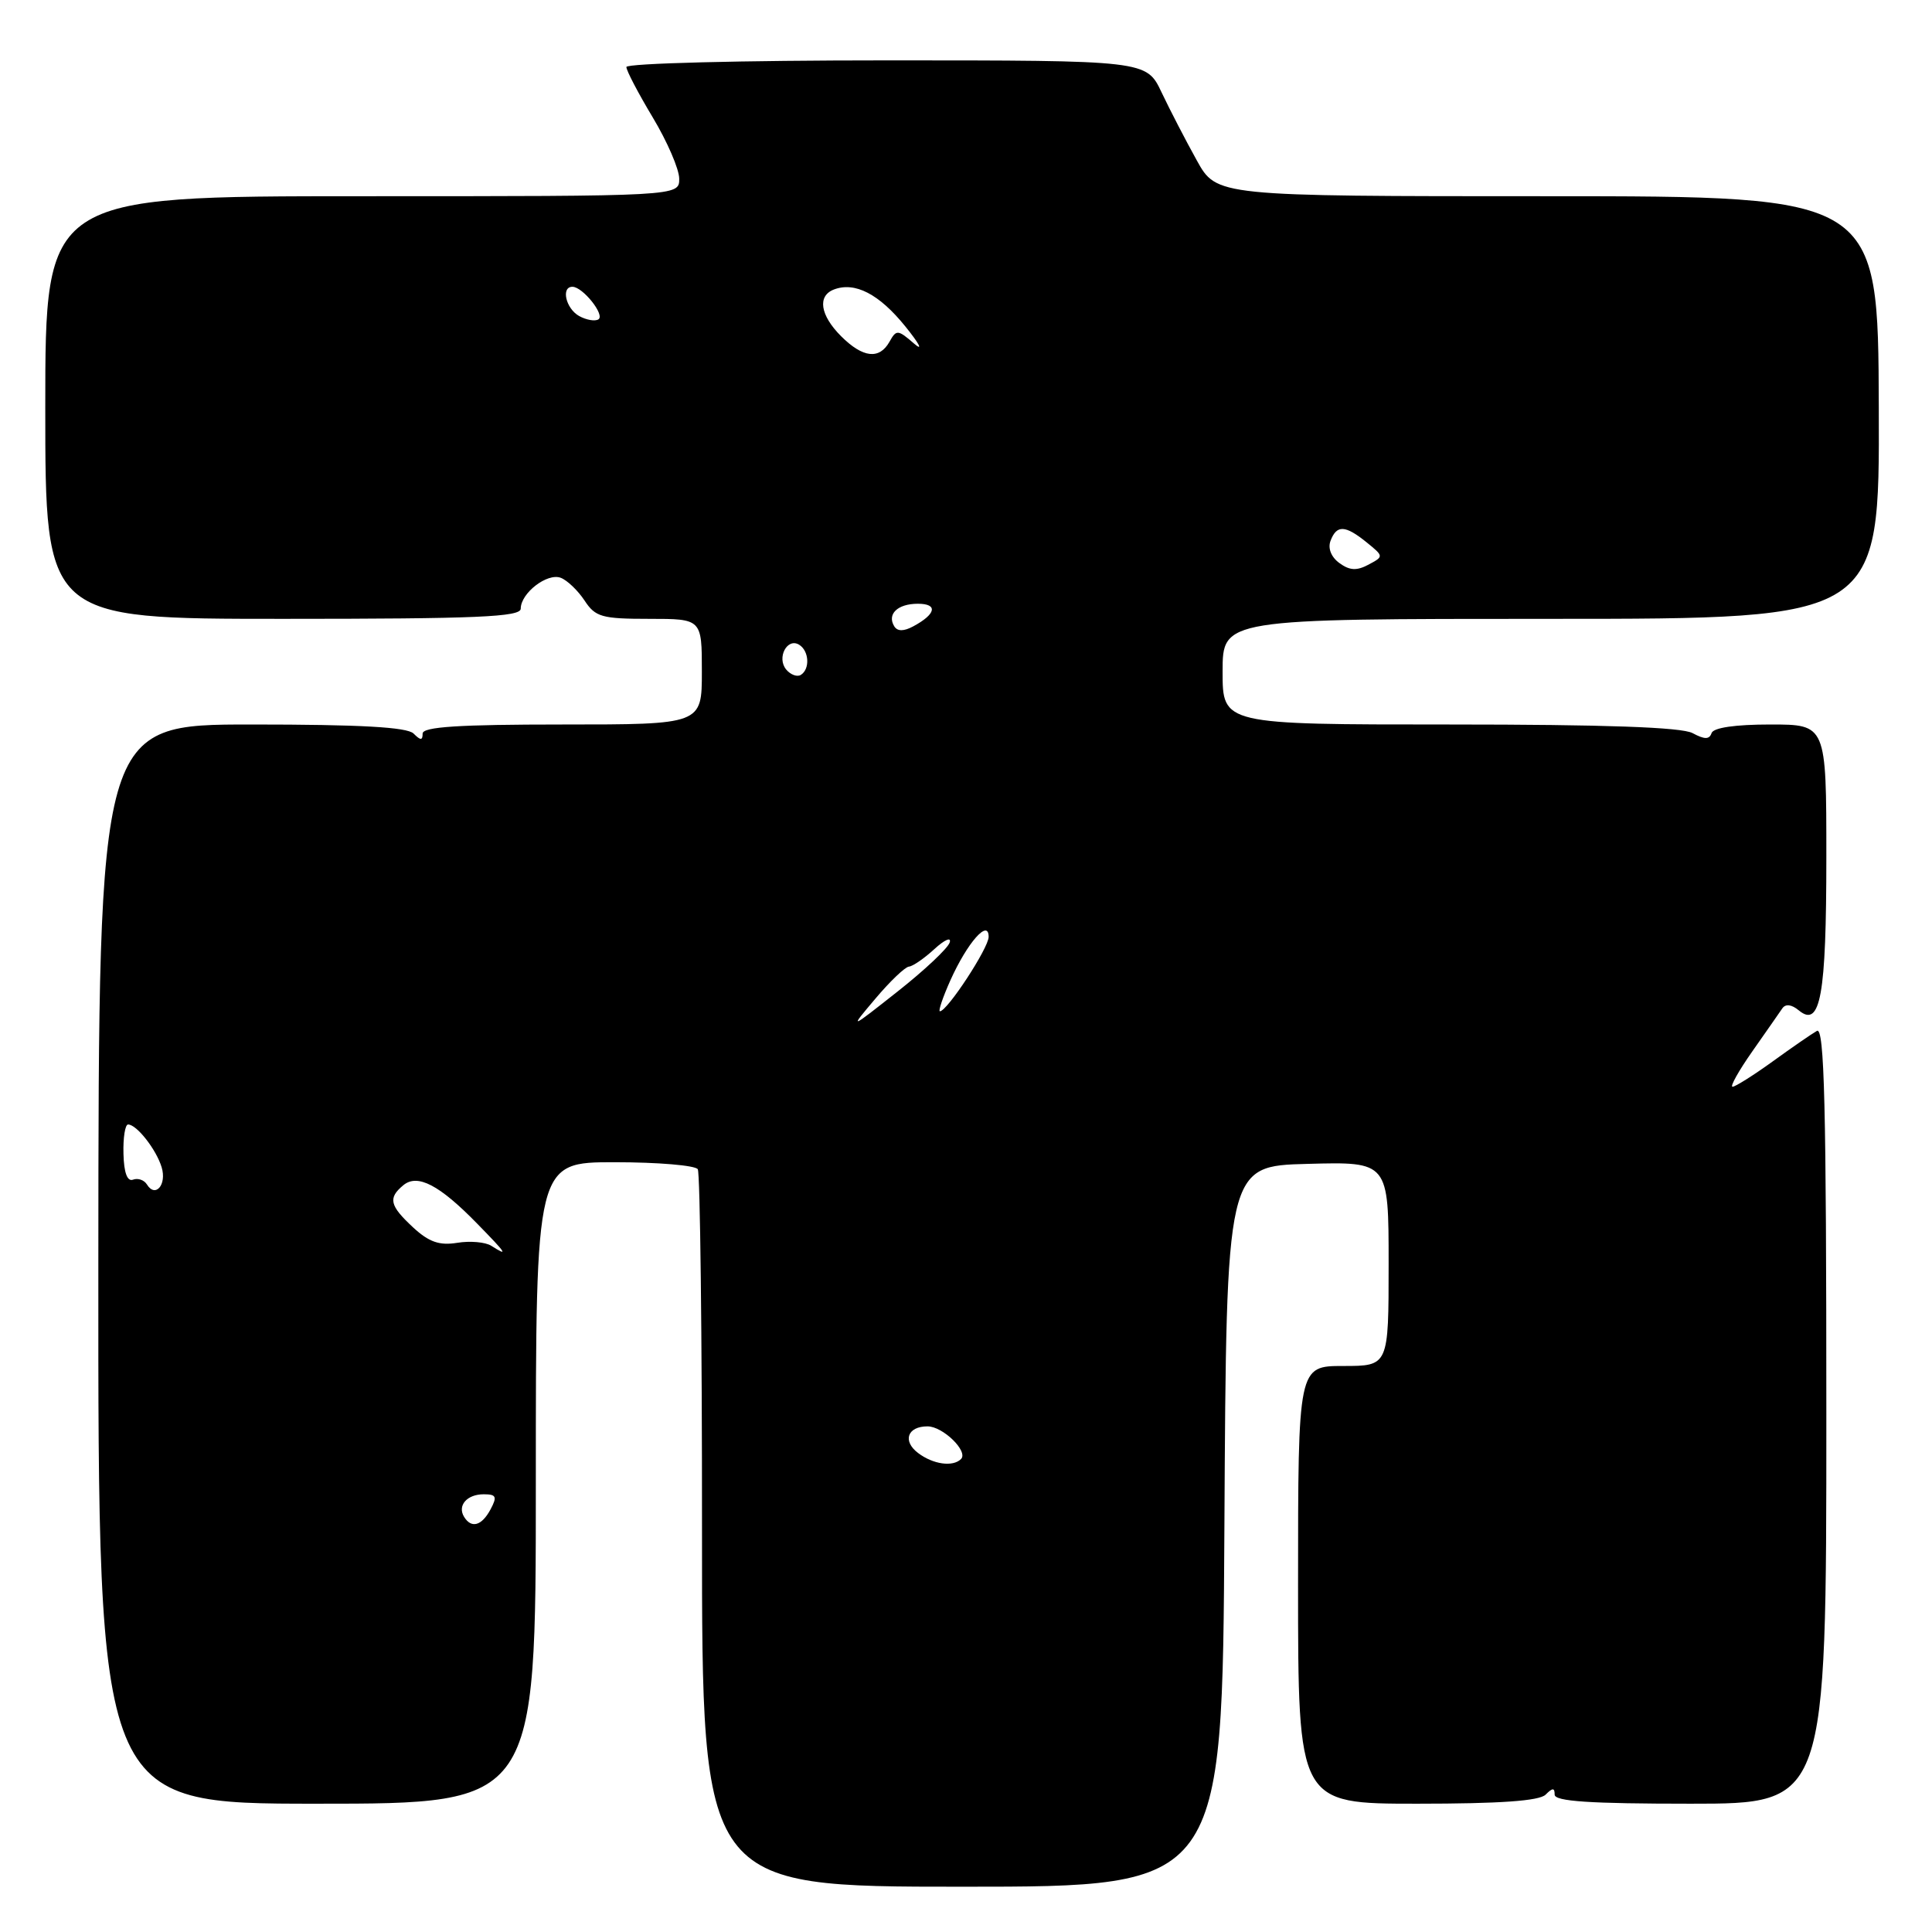 <?xml version="1.0" encoding="UTF-8" standalone="no"?>
<!DOCTYPE svg PUBLIC "-//W3C//DTD SVG 1.1//EN" "http://www.w3.org/Graphics/SVG/1.1/DTD/svg11.dtd" >
<svg xmlns="http://www.w3.org/2000/svg" xmlns:xlink="http://www.w3.org/1999/xlink" version="1.1" viewBox="0 0 256 256">
 <g >
 <path fill="currentColor"
d=" M 162.24 202.25 C 162.50 154.50 162.50 154.50 173.25 154.22 C 184.00 153.93 184.00 153.93 184.00 167.47 C 184.00 181.00 184.00 181.00 178.00 181.00 C 172.00 181.00 172.00 181.00 172.00 210.00 C 172.00 239.00 172.00 239.00 187.80 239.00 C 198.76 239.00 203.97 238.63 204.80 237.80 C 205.73 236.87 206.00 236.87 206.00 237.80 C 206.00 238.69 210.67 239.00 224.00 239.00 C 242.00 239.00 242.00 239.00 242.00 187.44 C 242.00 146.48 241.74 136.03 240.75 136.60 C 240.06 136.99 237.41 138.82 234.87 140.66 C 232.32 142.50 229.93 144.00 229.57 144.00 C 229.20 144.00 230.39 141.88 232.20 139.30 C 234.02 136.71 235.80 134.15 236.17 133.61 C 236.60 132.99 237.40 133.09 238.35 133.88 C 241.22 136.26 242.00 131.93 242.00 113.57 C 242.00 96.00 242.00 96.00 234.58 96.00 C 229.91 96.00 227.03 96.42 226.79 97.14 C 226.50 98.00 225.87 98.00 224.27 97.14 C 222.80 96.36 212.71 96.00 192.07 96.00 C 162.00 96.00 162.00 96.00 162.00 89.00 C 162.00 82.00 162.00 82.00 205.52 82.00 C 249.05 82.00 249.05 82.00 248.95 54.00 C 248.86 26.00 248.86 26.00 205.03 26.00 C 161.21 26.00 161.21 26.00 158.58 21.25 C 157.13 18.64 155.03 14.59 153.92 12.25 C 151.91 8.00 151.91 8.00 117.45 8.00 C 98.32 8.00 83.00 8.39 83.00 8.88 C 83.00 9.36 84.58 12.37 86.50 15.57 C 88.42 18.77 90.00 22.42 90.00 23.69 C 90.00 26.00 90.00 26.00 48.00 26.00 C 6.00 26.00 6.00 26.00 6.00 54.00 C 6.00 82.00 6.00 82.00 37.50 82.00 C 63.22 82.00 69.00 81.75 69.00 80.65 C 69.00 78.59 72.51 75.88 74.30 76.56 C 75.17 76.89 76.59 78.26 77.46 79.58 C 78.89 81.76 79.75 82.00 86.02 82.00 C 93.00 82.00 93.00 82.00 93.00 89.00 C 93.00 96.00 93.00 96.00 74.50 96.00 C 60.78 96.00 56.00 96.31 56.00 97.20 C 56.00 98.13 55.73 98.13 54.80 97.20 C 53.95 96.35 47.76 96.00 33.33 96.00 C 13.07 96.00 13.07 96.00 13.03 167.50 C 13.00 239.00 13.00 239.00 42.00 239.00 C 71.00 239.00 71.00 239.00 71.00 196.50 C 71.00 154.00 71.00 154.00 81.44 154.00 C 87.18 154.00 92.14 154.42 92.46 154.93 C 92.77 155.44 93.03 177.04 93.02 202.93 C 93.01 250.00 93.01 250.00 127.50 250.00 C 161.98 250.00 161.98 250.00 162.24 202.25 Z  M 61.50 201.00 C 60.57 199.50 61.87 198.00 64.09 198.00 C 65.76 198.00 65.90 198.31 65.00 200.00 C 63.83 202.18 62.47 202.57 61.50 201.00 Z  M 121.65 192.53 C 119.55 190.94 120.24 189.00 122.90 189.00 C 124.94 189.00 128.34 192.32 127.34 193.33 C 126.26 194.41 123.64 194.04 121.65 192.53 Z  M 65.09 165.07 C 64.31 164.58 62.28 164.40 60.58 164.68 C 58.22 165.06 56.84 164.58 54.74 162.64 C 51.63 159.75 51.39 158.75 53.44 157.05 C 55.32 155.49 58.22 157.00 63.25 162.16 C 67.18 166.18 67.40 166.54 65.09 165.07 Z  M 19.47 156.95 C 19.10 156.35 18.27 156.07 17.63 156.31 C 16.87 156.60 16.42 155.40 16.36 152.88 C 16.30 150.75 16.58 149.00 16.97 149.00 C 18.11 149.00 20.70 152.30 21.42 154.67 C 22.12 156.98 20.59 158.77 19.47 156.95 Z  M 116.00 132.32 C 117.92 130.04 119.92 128.13 120.44 128.08 C 120.95 128.04 122.47 126.99 123.82 125.75 C 125.17 124.51 126.08 124.12 125.84 124.88 C 125.61 125.64 122.51 128.56 118.96 131.36 C 112.50 136.46 112.50 136.46 116.00 132.32 Z  M 125.93 129.90 C 128.17 124.91 131.00 121.69 131.00 124.14 C 131.00 125.61 125.51 134.00 124.54 134.00 C 124.30 134.00 124.92 132.16 125.93 129.90 Z  M 104.17 88.71 C 102.89 87.16 104.31 84.46 105.89 85.43 C 107.22 86.25 107.35 88.66 106.11 89.43 C 105.63 89.73 104.75 89.41 104.17 88.71 Z  M 118.50 83.00 C 117.50 81.38 118.93 80.00 121.62 80.00 C 124.32 80.00 124.04 81.37 121.00 83.00 C 119.75 83.67 118.92 83.67 118.50 83.00 Z  M 177.48 74.61 C 176.38 73.81 175.92 72.64 176.31 71.64 C 177.12 69.52 178.25 69.57 181.08 71.86 C 183.37 73.72 183.37 73.73 181.33 74.82 C 179.78 75.65 178.83 75.60 177.48 74.61 Z  M 111.45 44.55 C 108.67 41.77 108.28 39.21 110.50 38.36 C 113.28 37.30 116.48 38.95 119.95 43.24 C 121.84 45.58 122.37 46.61 121.11 45.52 C 118.98 43.67 118.77 43.65 117.87 45.27 C 116.52 47.68 114.34 47.43 111.45 44.55 Z  M 76.73 41.87 C 74.97 40.88 74.31 38.00 75.85 38.00 C 77.21 38.00 80.21 41.75 79.29 42.32 C 78.83 42.60 77.68 42.40 76.73 41.87 Z "/>
</g>
</svg>